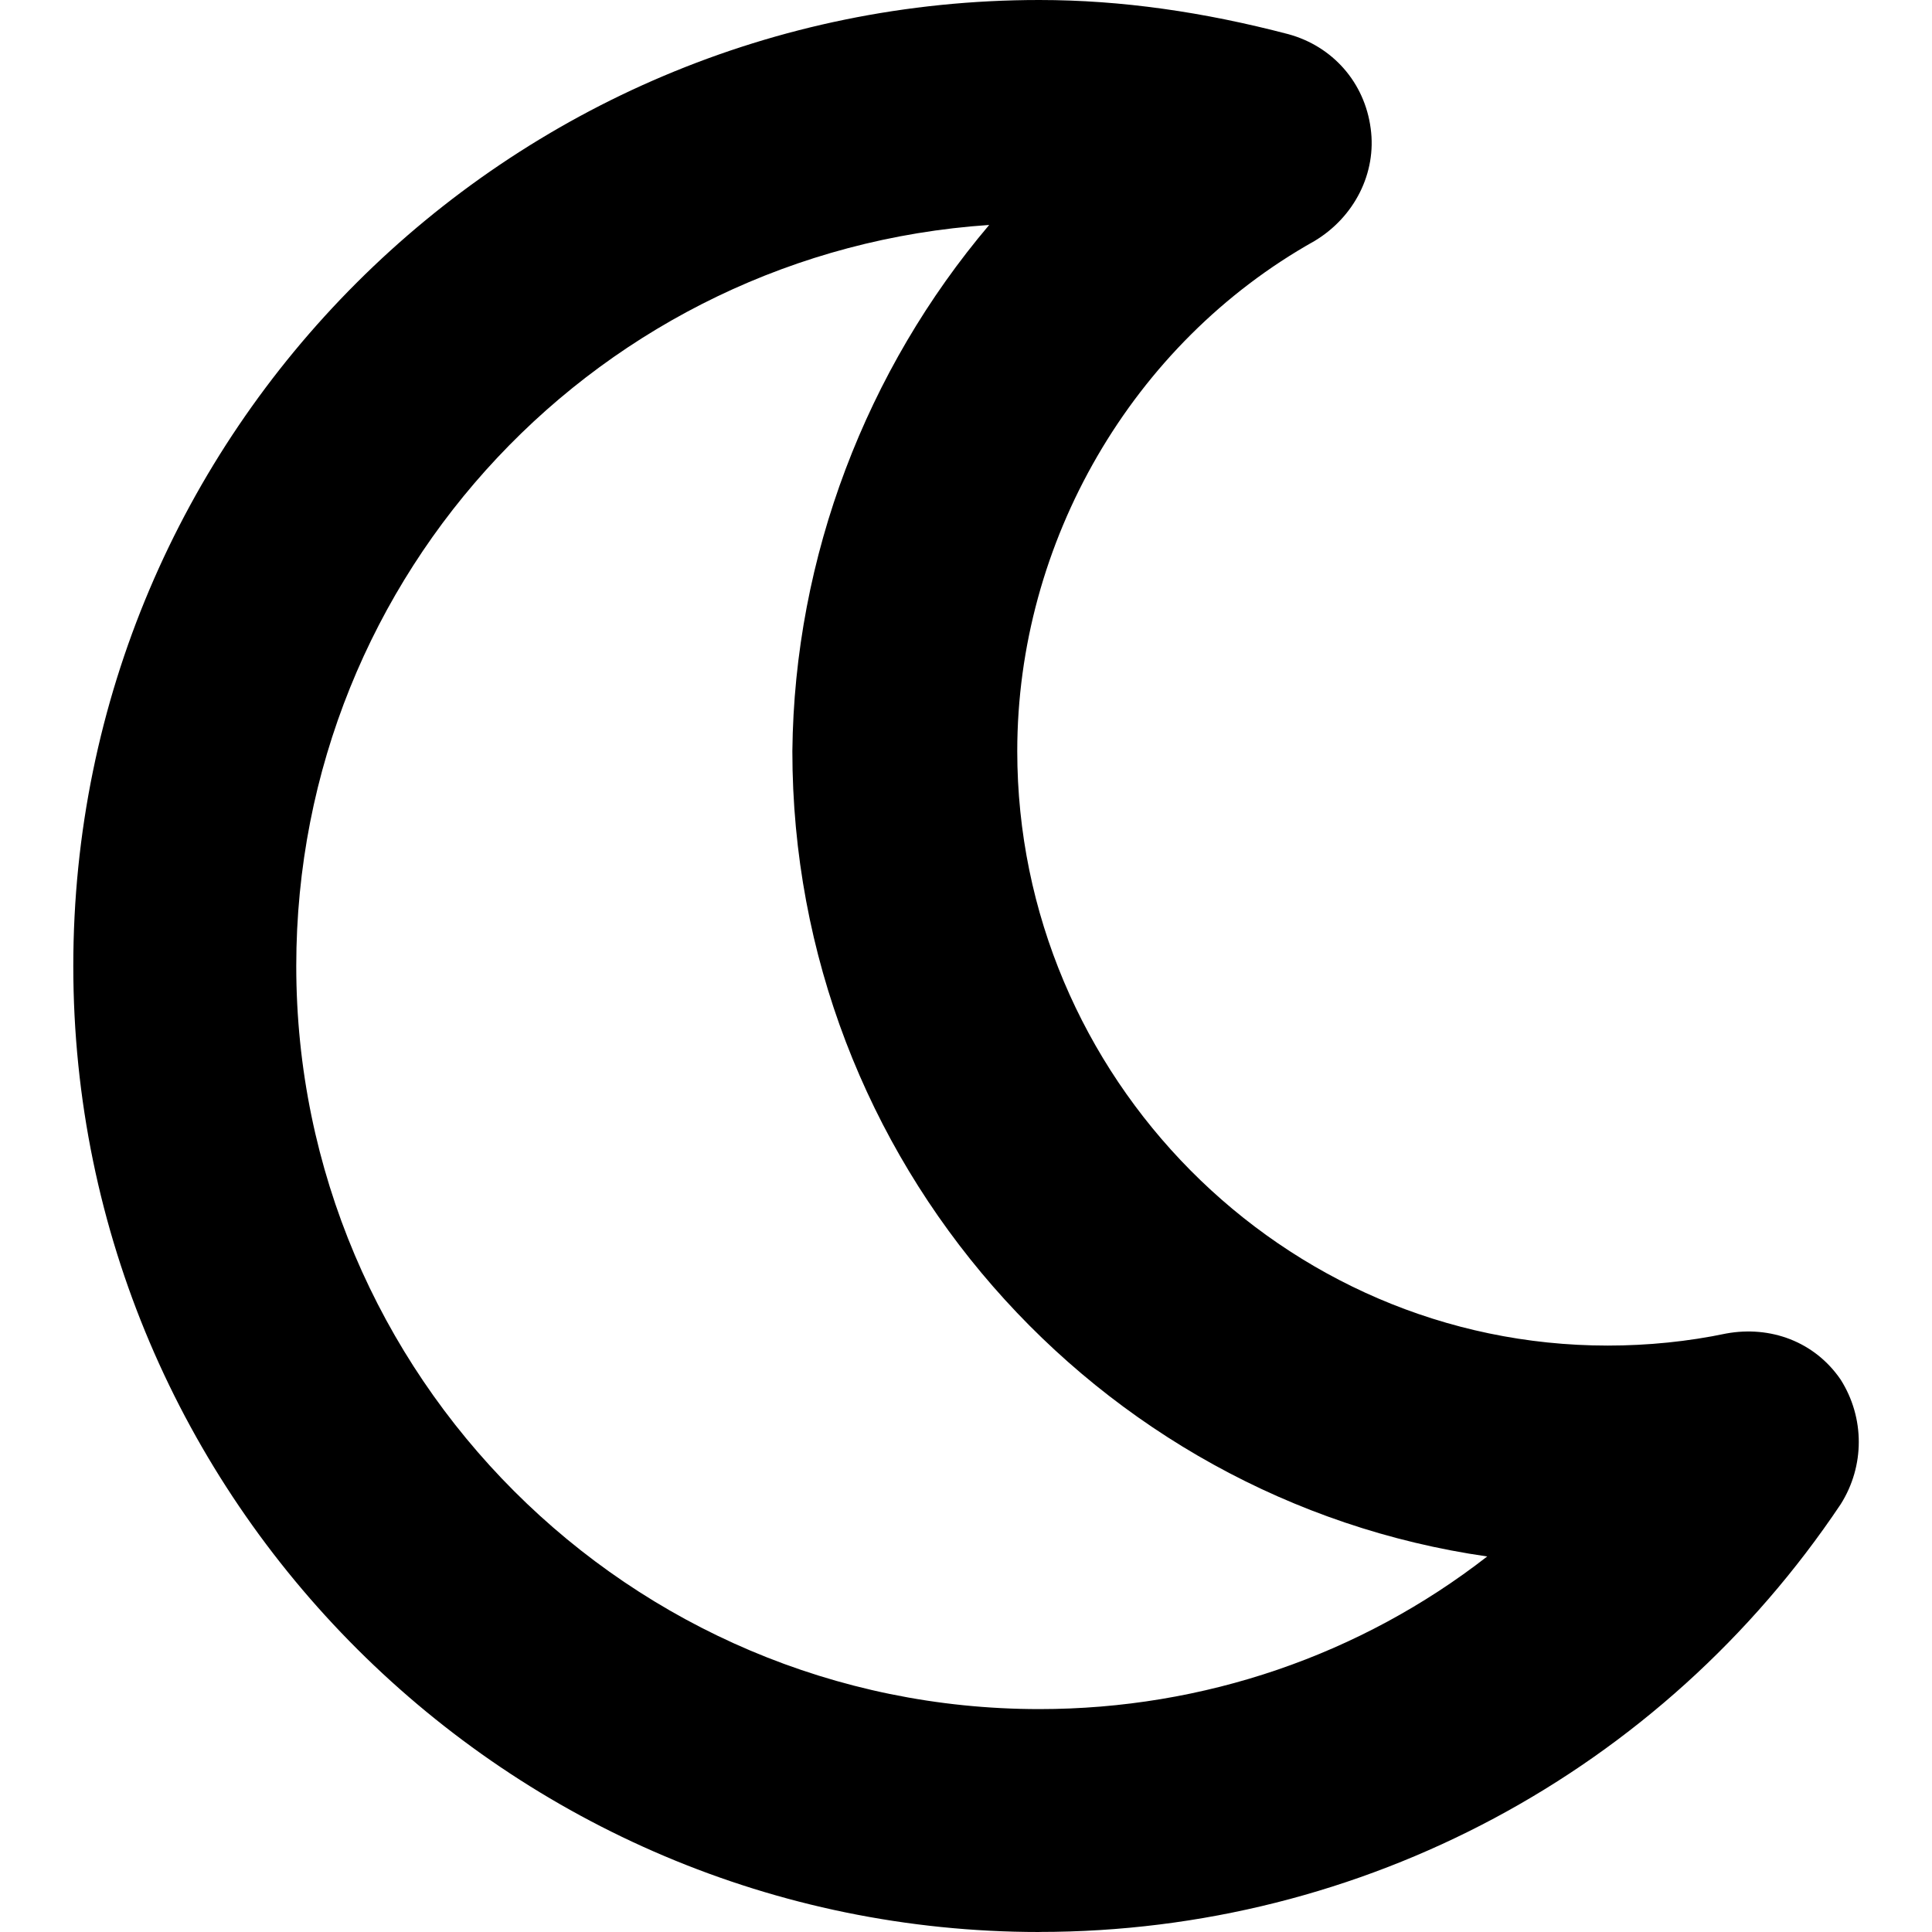 <!-- Generated by IcoMoon.io -->
<svg version="1.1" xmlns="http://www.w3.org/2000/svg" width="32" height="32" viewBox="0 0 32 32">
<title>moon</title>
<path d="M17.214 32c-8.782 0-16-7.152-16-16s7.185-16 16-16c1.364 0 2.728 0.2 4.125 0.566 0.732 0.2 1.264 0.798 1.364 1.563 0.1 0.732-0.266 1.464-0.931 1.863-3.027 1.696-4.923 4.99-4.923 8.449 0 5.389 4.391 9.846 9.78 9.846 0.665 0 1.331-0.067 1.963-0.2 0.732-0.133 1.464 0.133 1.896 0.765 0.399 0.632 0.399 1.43 0 2.062-2.96 4.424-7.917 7.085-13.272 7.085zM16.383 3.726c-6.42 0.432-11.476 5.755-11.476 12.274 0 6.786 5.522 12.308 12.308 12.308 2.728 0 5.322-0.898 7.418-2.528-6.486-0.931-11.509-6.553-11.509-13.339 0.033-3.227 1.231-6.32 3.26-8.715z"></path>
</svg>
